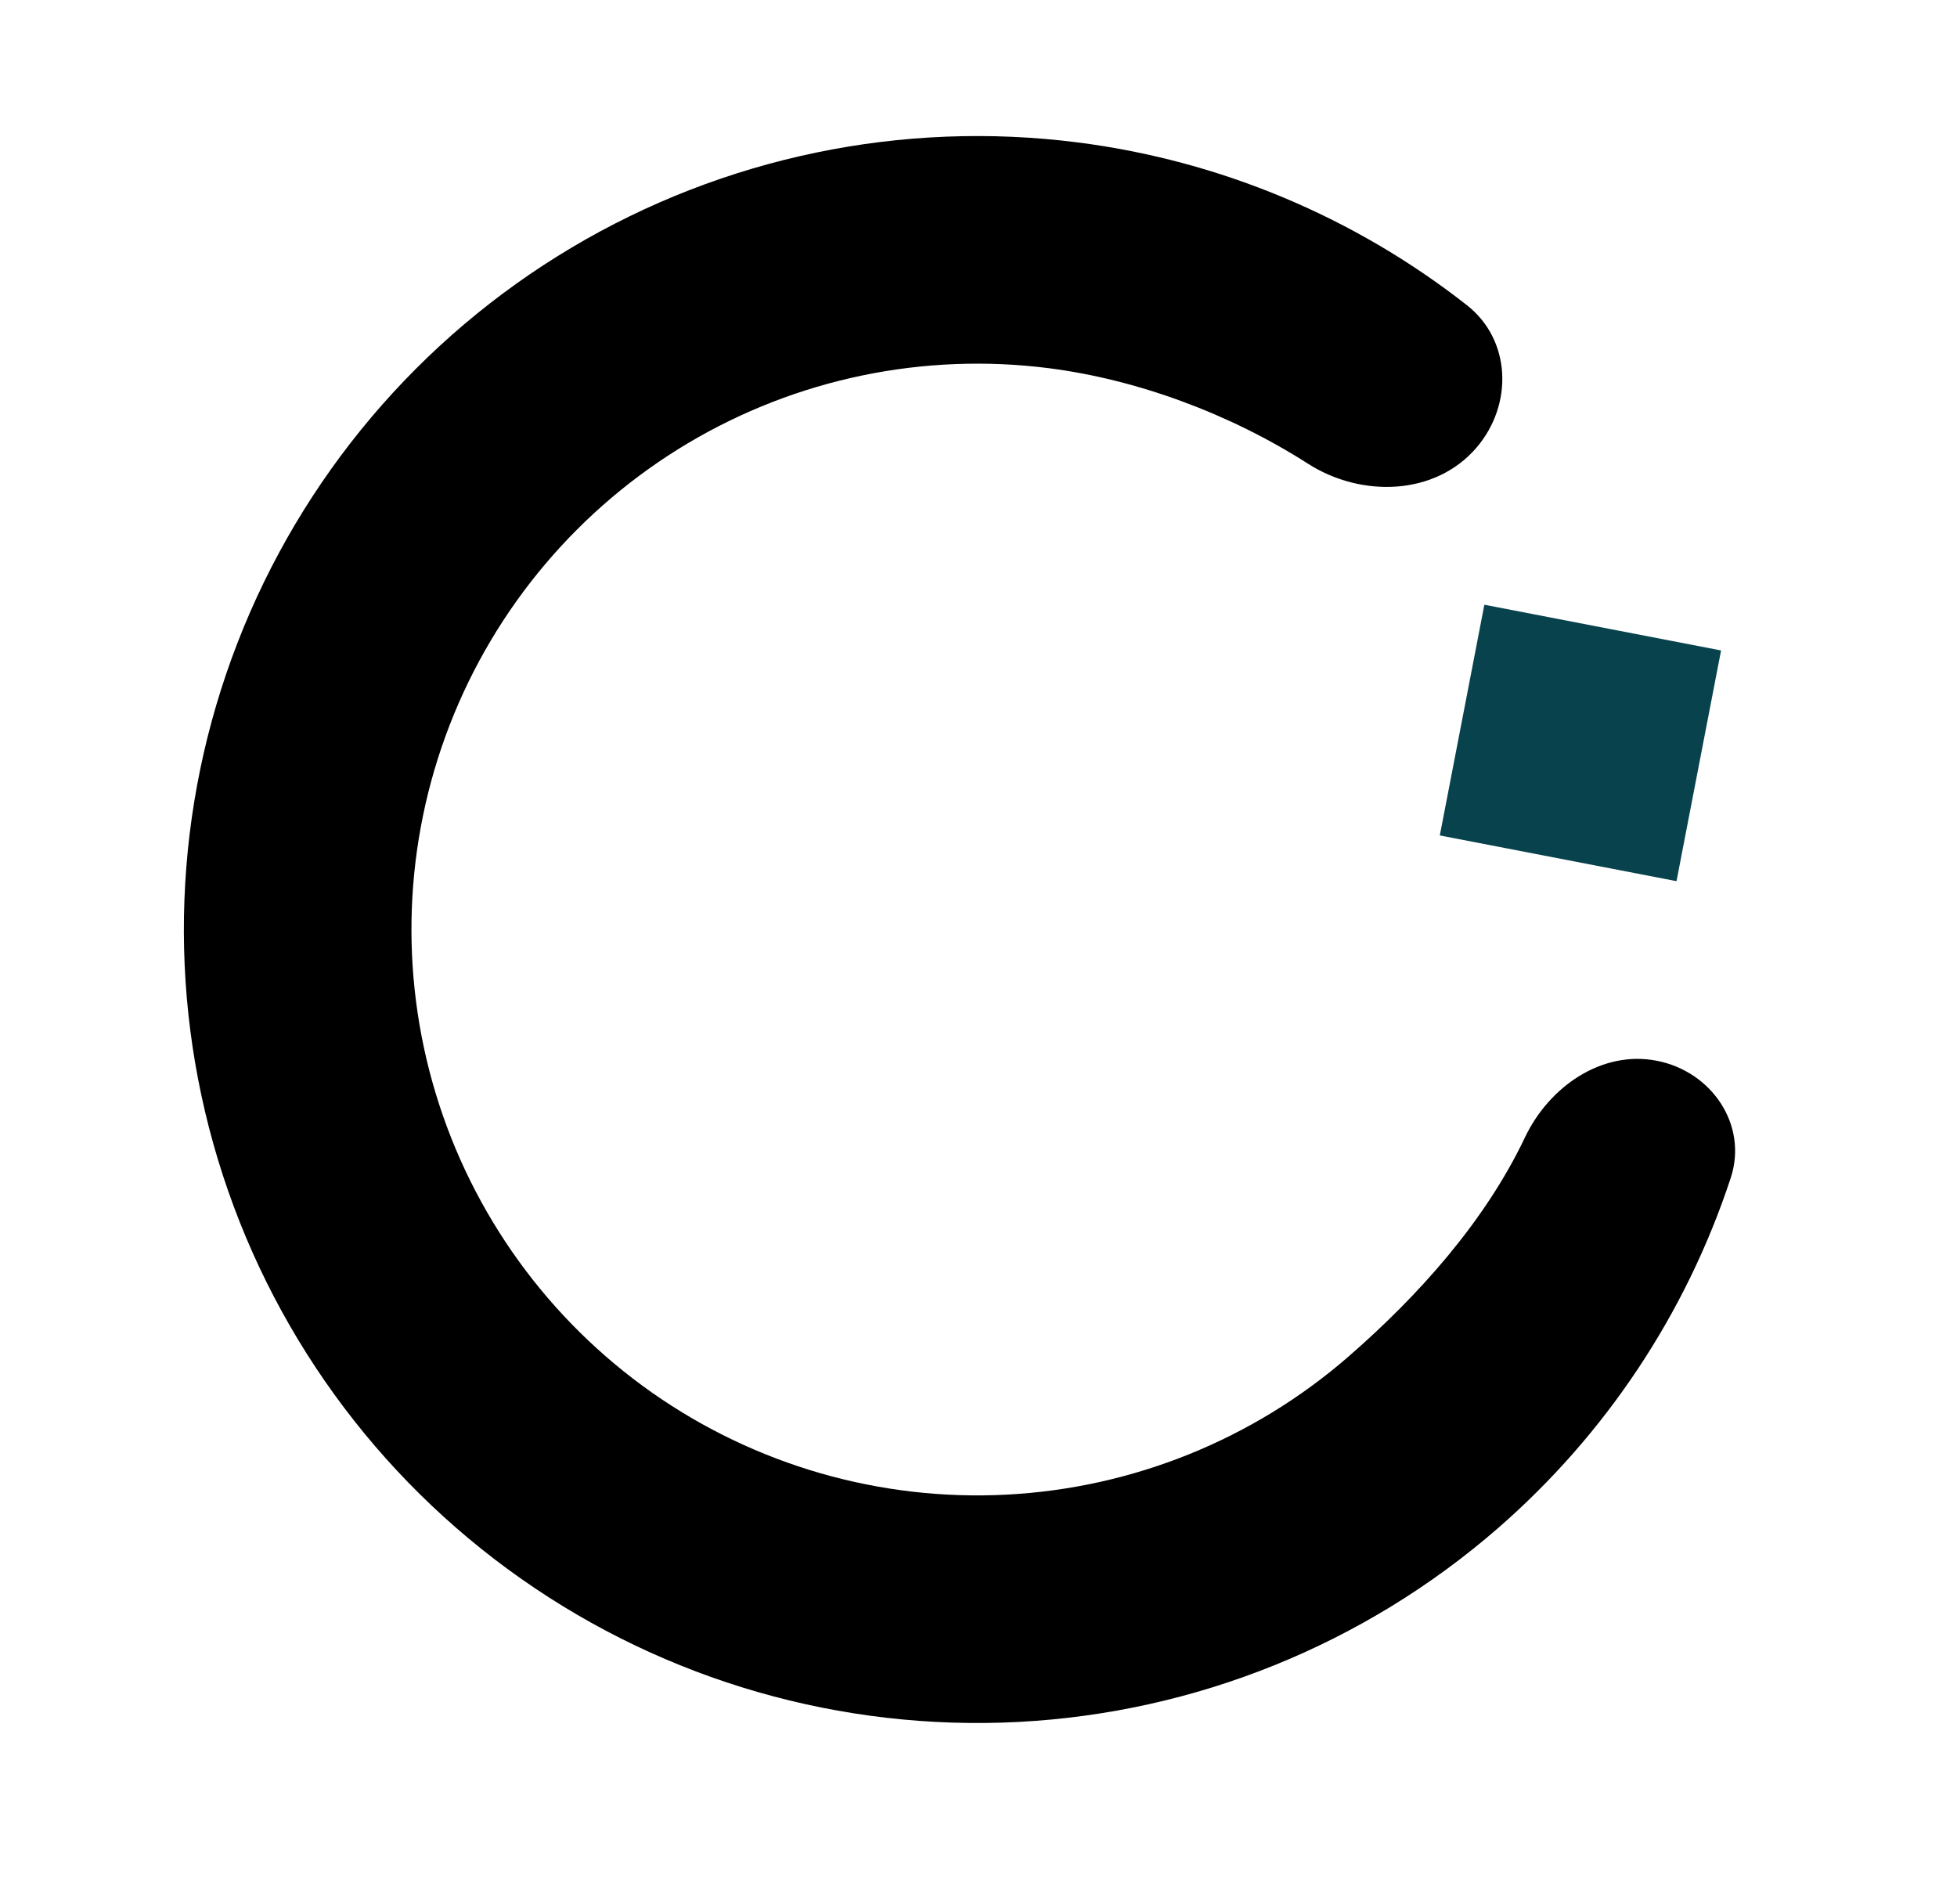 <svg width="37" height="36" viewBox="0 0 37 36" fill="none" xmlns="http://www.w3.org/2000/svg">
<path d="M31.321 20.052C32.361 20.253 33.053 21.265 32.721 22.271C31.88 24.822 30.365 27.111 28.321 28.889C25.792 31.089 22.6 32.378 19.253 32.552C15.905 32.725 12.597 31.773 9.854 29.846C7.112 27.92 5.093 25.13 4.121 21.923C3.149 18.715 3.279 15.275 4.491 12.15C5.702 9.025 7.925 6.396 10.805 4.682C13.685 2.968 17.056 2.268 20.381 2.693C23.076 3.038 25.615 4.107 27.735 5.77C28.576 6.431 28.61 7.654 27.913 8.465V8.465C27.13 9.374 25.736 9.411 24.726 8.764C23.245 7.816 21.49 7.173 19.834 6.961C17.464 6.658 15.059 7.157 13.006 8.379C10.952 9.602 9.366 11.477 8.502 13.705C7.638 15.934 7.546 18.387 8.239 20.675C8.932 22.962 10.372 24.952 12.327 26.326C14.283 27.699 16.643 28.379 19.03 28.255C21.417 28.131 23.694 27.212 25.497 25.643C26.818 24.494 28.075 23.093 28.831 21.503C29.285 20.546 30.28 19.851 31.321 20.052V20.052Z" fill="black"/>
<rect x="28.064" y="11.432" width="4.558" height="4.442" transform="rotate(10.93 28.064 11.432)" fill="#07424D"/>
</svg>
